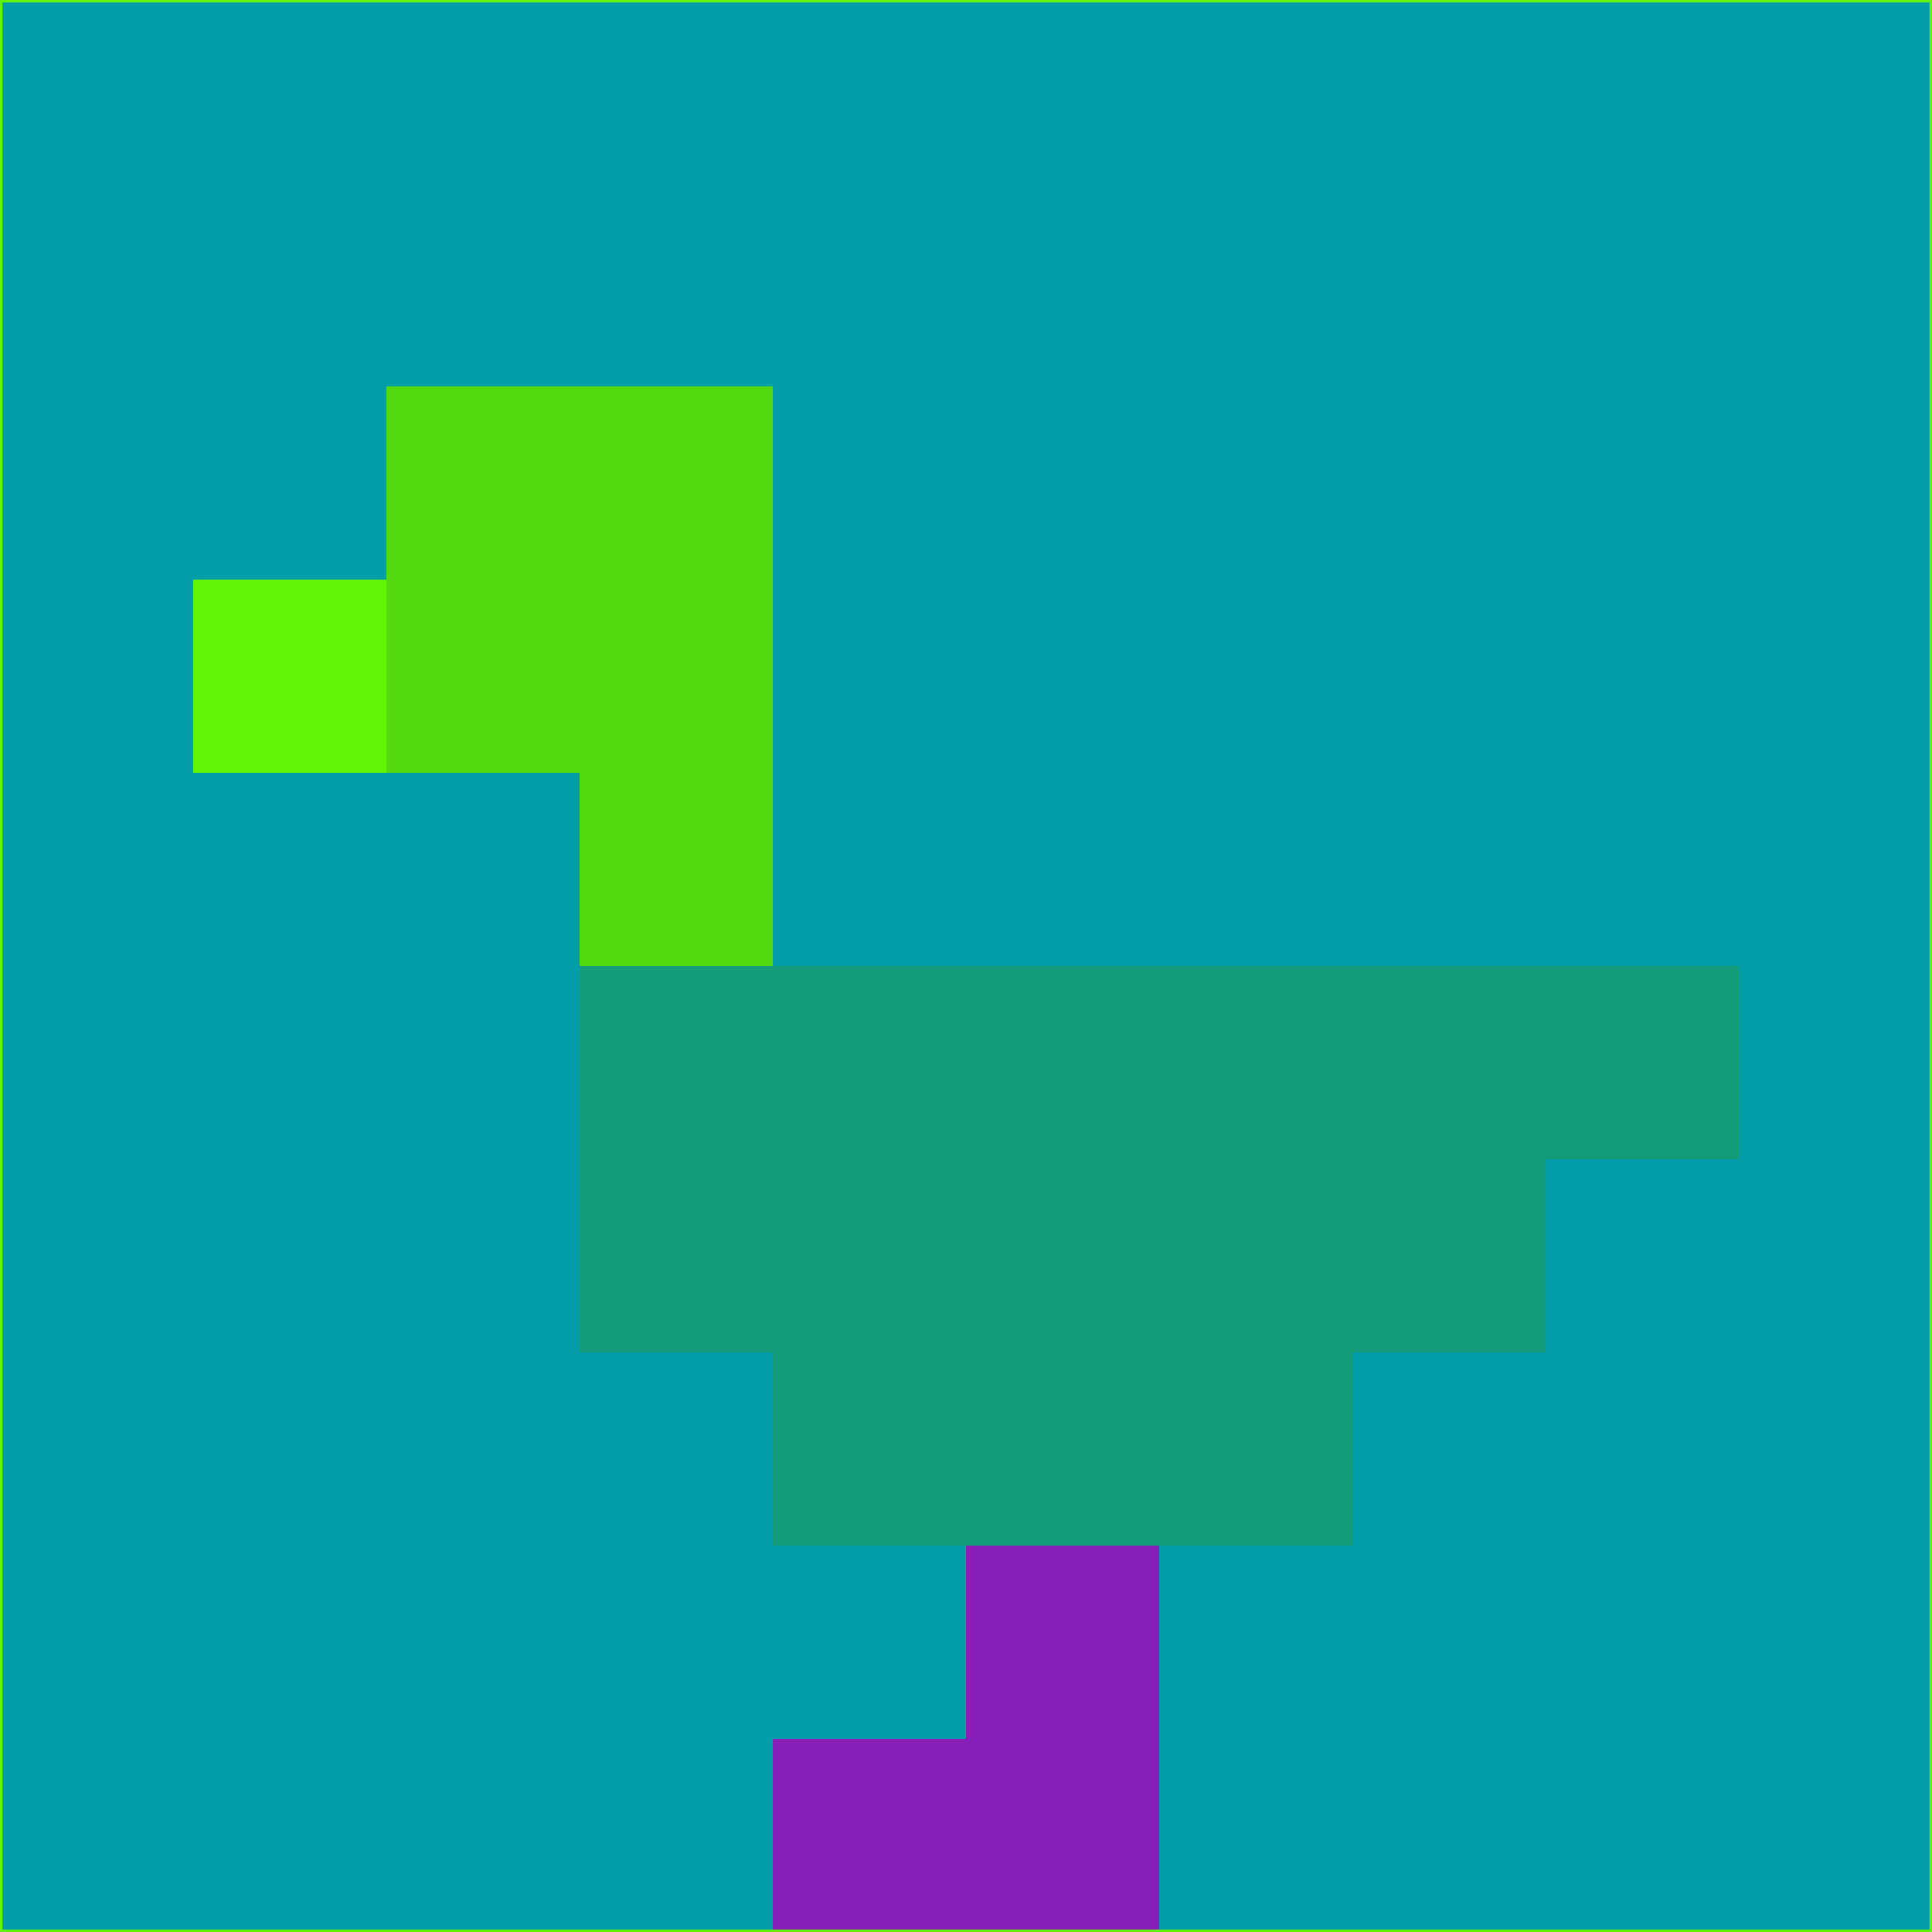 <svg xmlns="http://www.w3.org/2000/svg" version="1.1" width="785" height="785">
  <title>'goose-pfp-694263' by Dmitri Cherniak (Cyberpunk Edition)</title>
  <desc>
    seed=522758
    backgroundColor=#049ea9
    padding=20
    innerPadding=0
    timeout=500
    dimension=1
    border=false
    Save=function(){return n.handleSave()}
    frame=12

    Rendered at 2024-09-15T22:37:00.750Z
    Generated in 1ms
    Modified for Cyberpunk theme with new color scheme
  </desc>
  <defs/>
  <rect width="100%" height="100%" fill="#049ea9"/>
  <g>
    <g id="0-0">
      <rect x="0" y="0" height="785" width="785" fill="#049ea9"/>
      <g>
        <!-- Neon blue -->
        <rect id="0-0-2-2-2-2" x="157" y="157" width="157" height="157" fill="#55d811"/>
        <rect id="0-0-3-2-1-4" x="235.5" y="157" width="78.5" height="314" fill="#55d811"/>
        <!-- Electric purple -->
        <rect id="0-0-4-5-5-1" x="314" y="392.5" width="392.5" height="78.5" fill="#149b78"/>
        <rect id="0-0-3-5-5-2" x="235.5" y="392.5" width="392.5" height="157" fill="#149b78"/>
        <rect id="0-0-4-5-3-3" x="314" y="392.5" width="235.5" height="235.5" fill="#149b78"/>
        <!-- Neon pink -->
        <rect id="0-0-1-3-1-1" x="78.5" y="235.5" width="78.5" height="78.5" fill="#62f307"/>
        <!-- Cyber yellow -->
        <rect id="0-0-5-8-1-2" x="392.5" y="628" width="78.5" height="157" fill="#881fbb"/>
        <rect id="0-0-4-9-2-1" x="314" y="706.5" width="157" height="78.5" fill="#881fbb"/>
      </g>
      <rect x="0" y="0" stroke="#62f307" stroke-width="2" height="785" width="785" fill="none"/>
    </g>
  </g>
  <script xmlns=""/>
</svg>